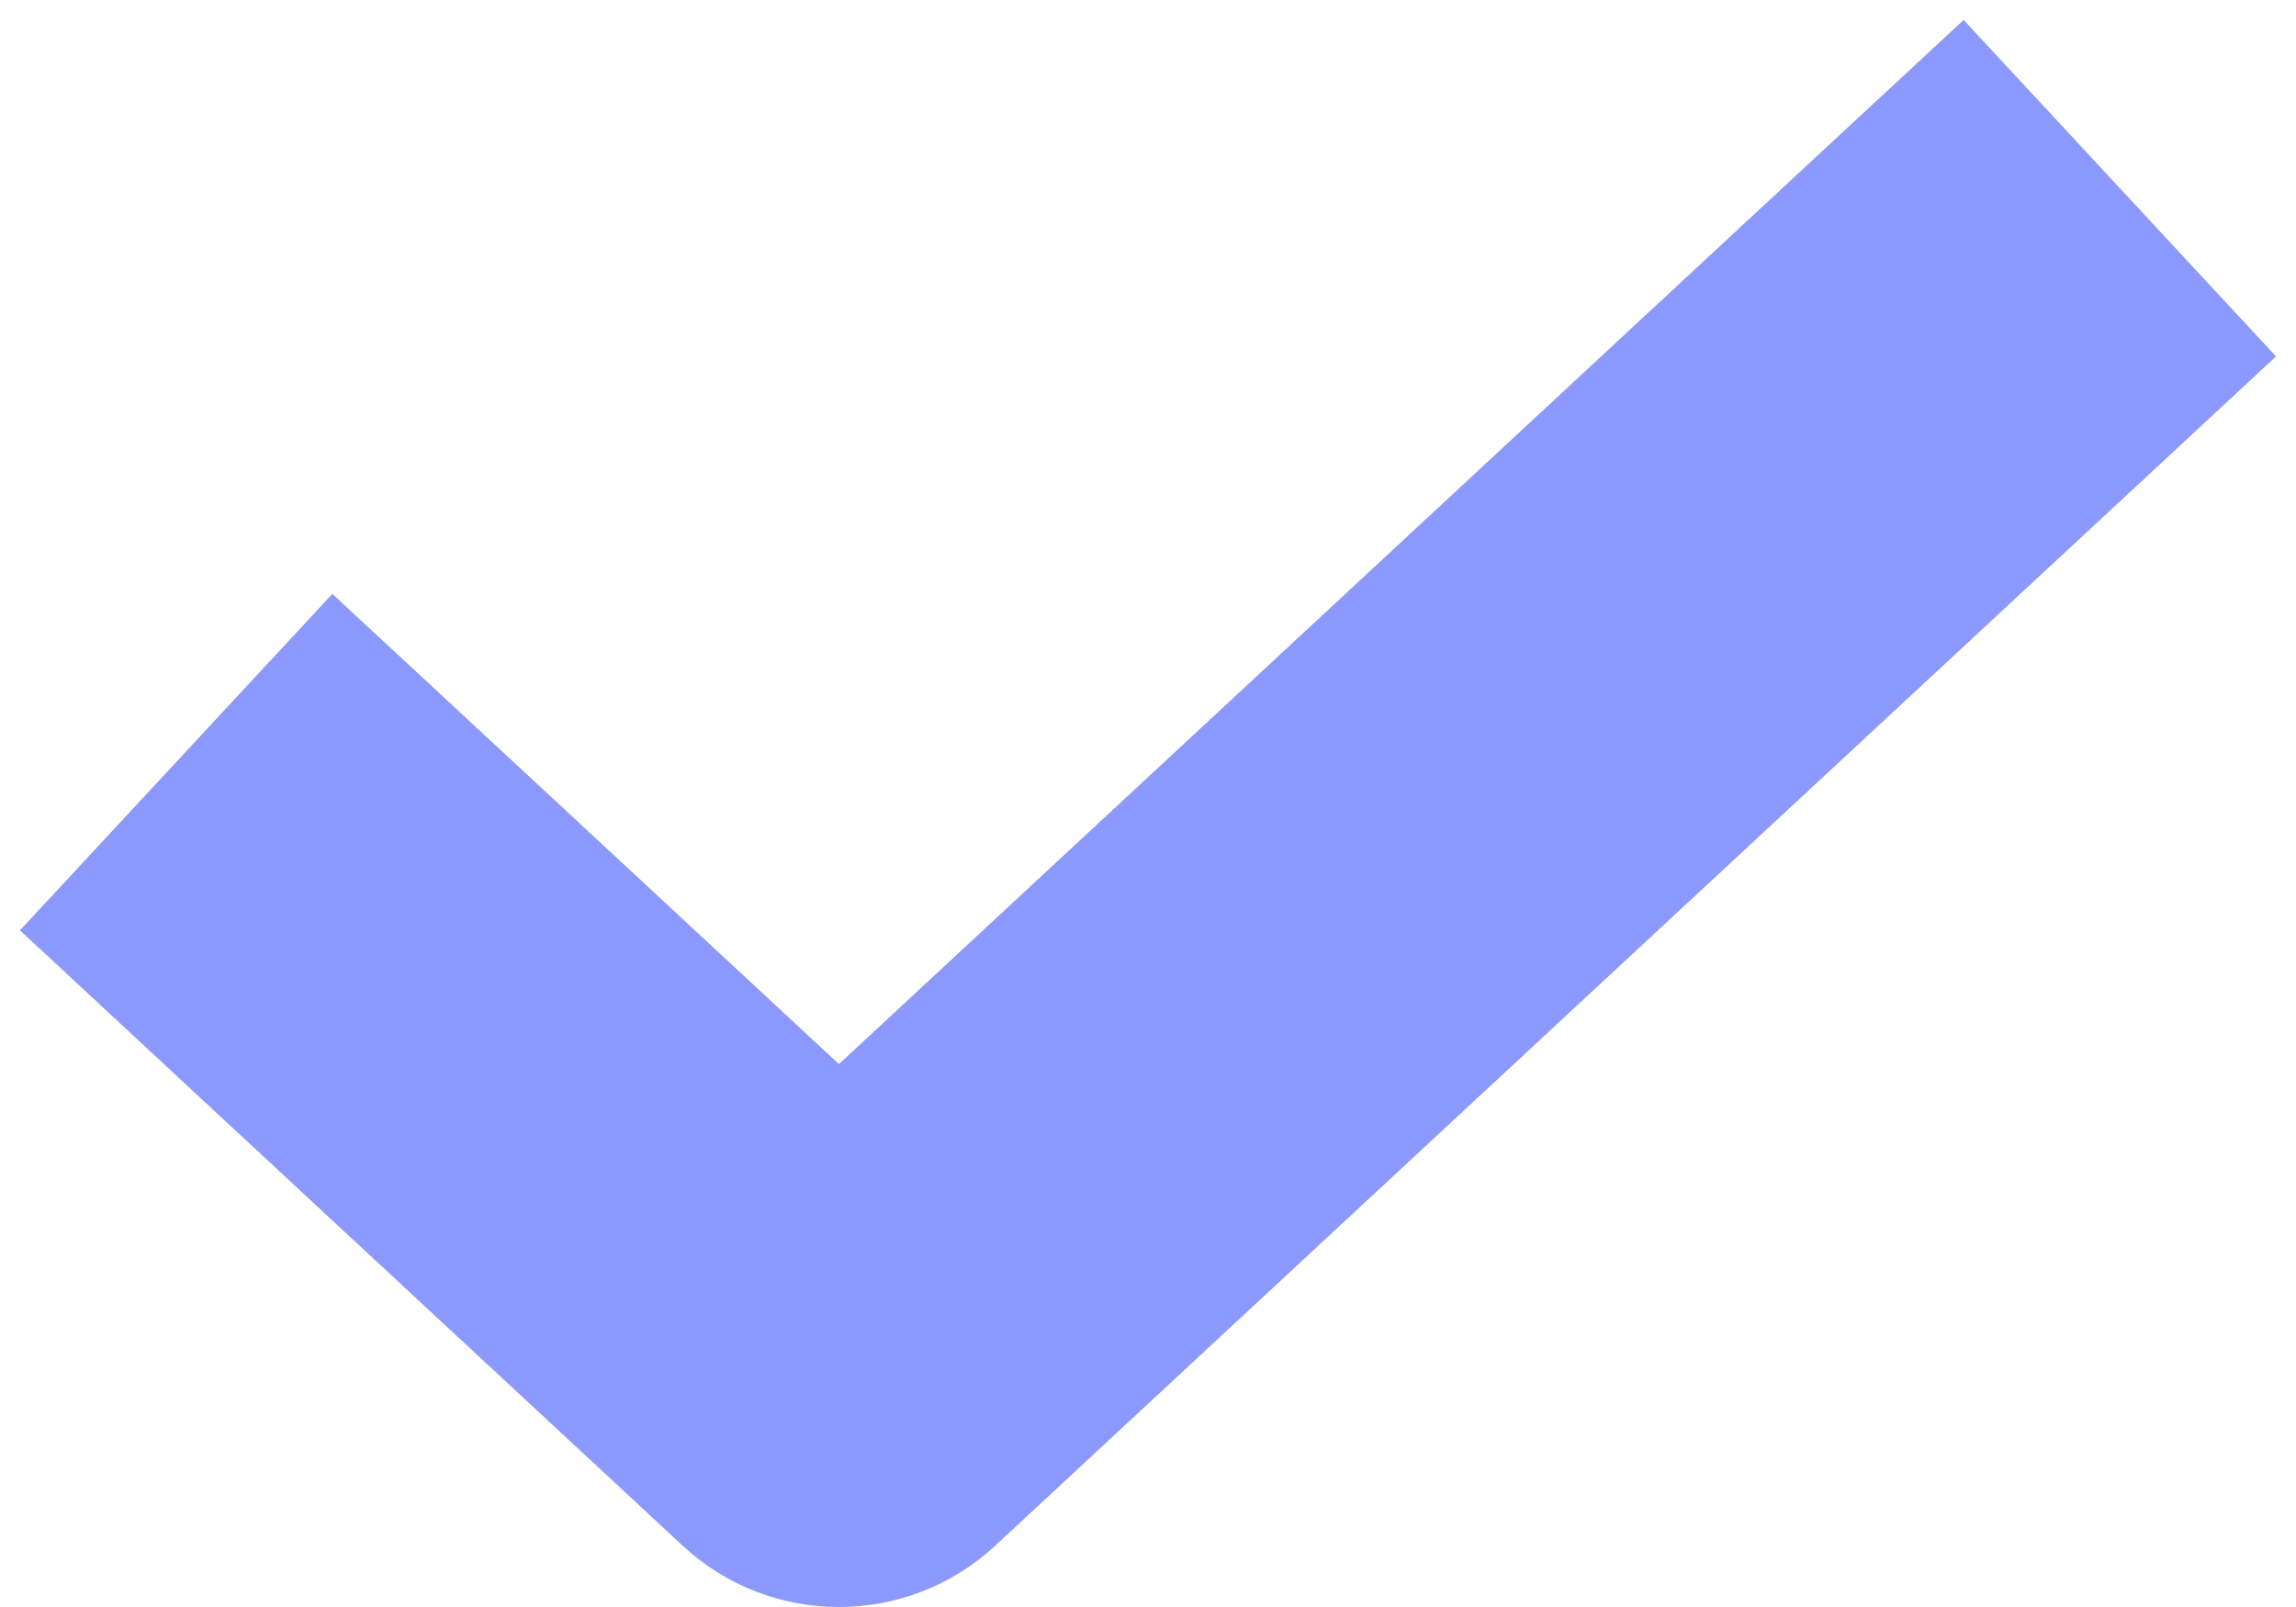 <svg width="20" height="14" viewBox="0 0 20 14" fill="none" xmlns="http://www.w3.org/2000/svg">
<path d="M4.361 6.534L2.895 5.174L0.174 8.105L1.639 9.466L4.361 6.534ZM7.308 12L5.947 13.466C6.714 14.178 7.901 14.178 8.669 13.466L7.308 12ZM18.361 4.466L19.826 3.105L17.105 0.174L15.639 1.534L18.361 4.466ZM1.639 9.466L5.947 13.466L8.669 10.534L4.361 6.534L1.639 9.466ZM8.669 13.466L18.361 4.466L15.639 1.534L5.947 10.534L8.669 13.466Z" fill="#8B99FD"/>
</svg>
